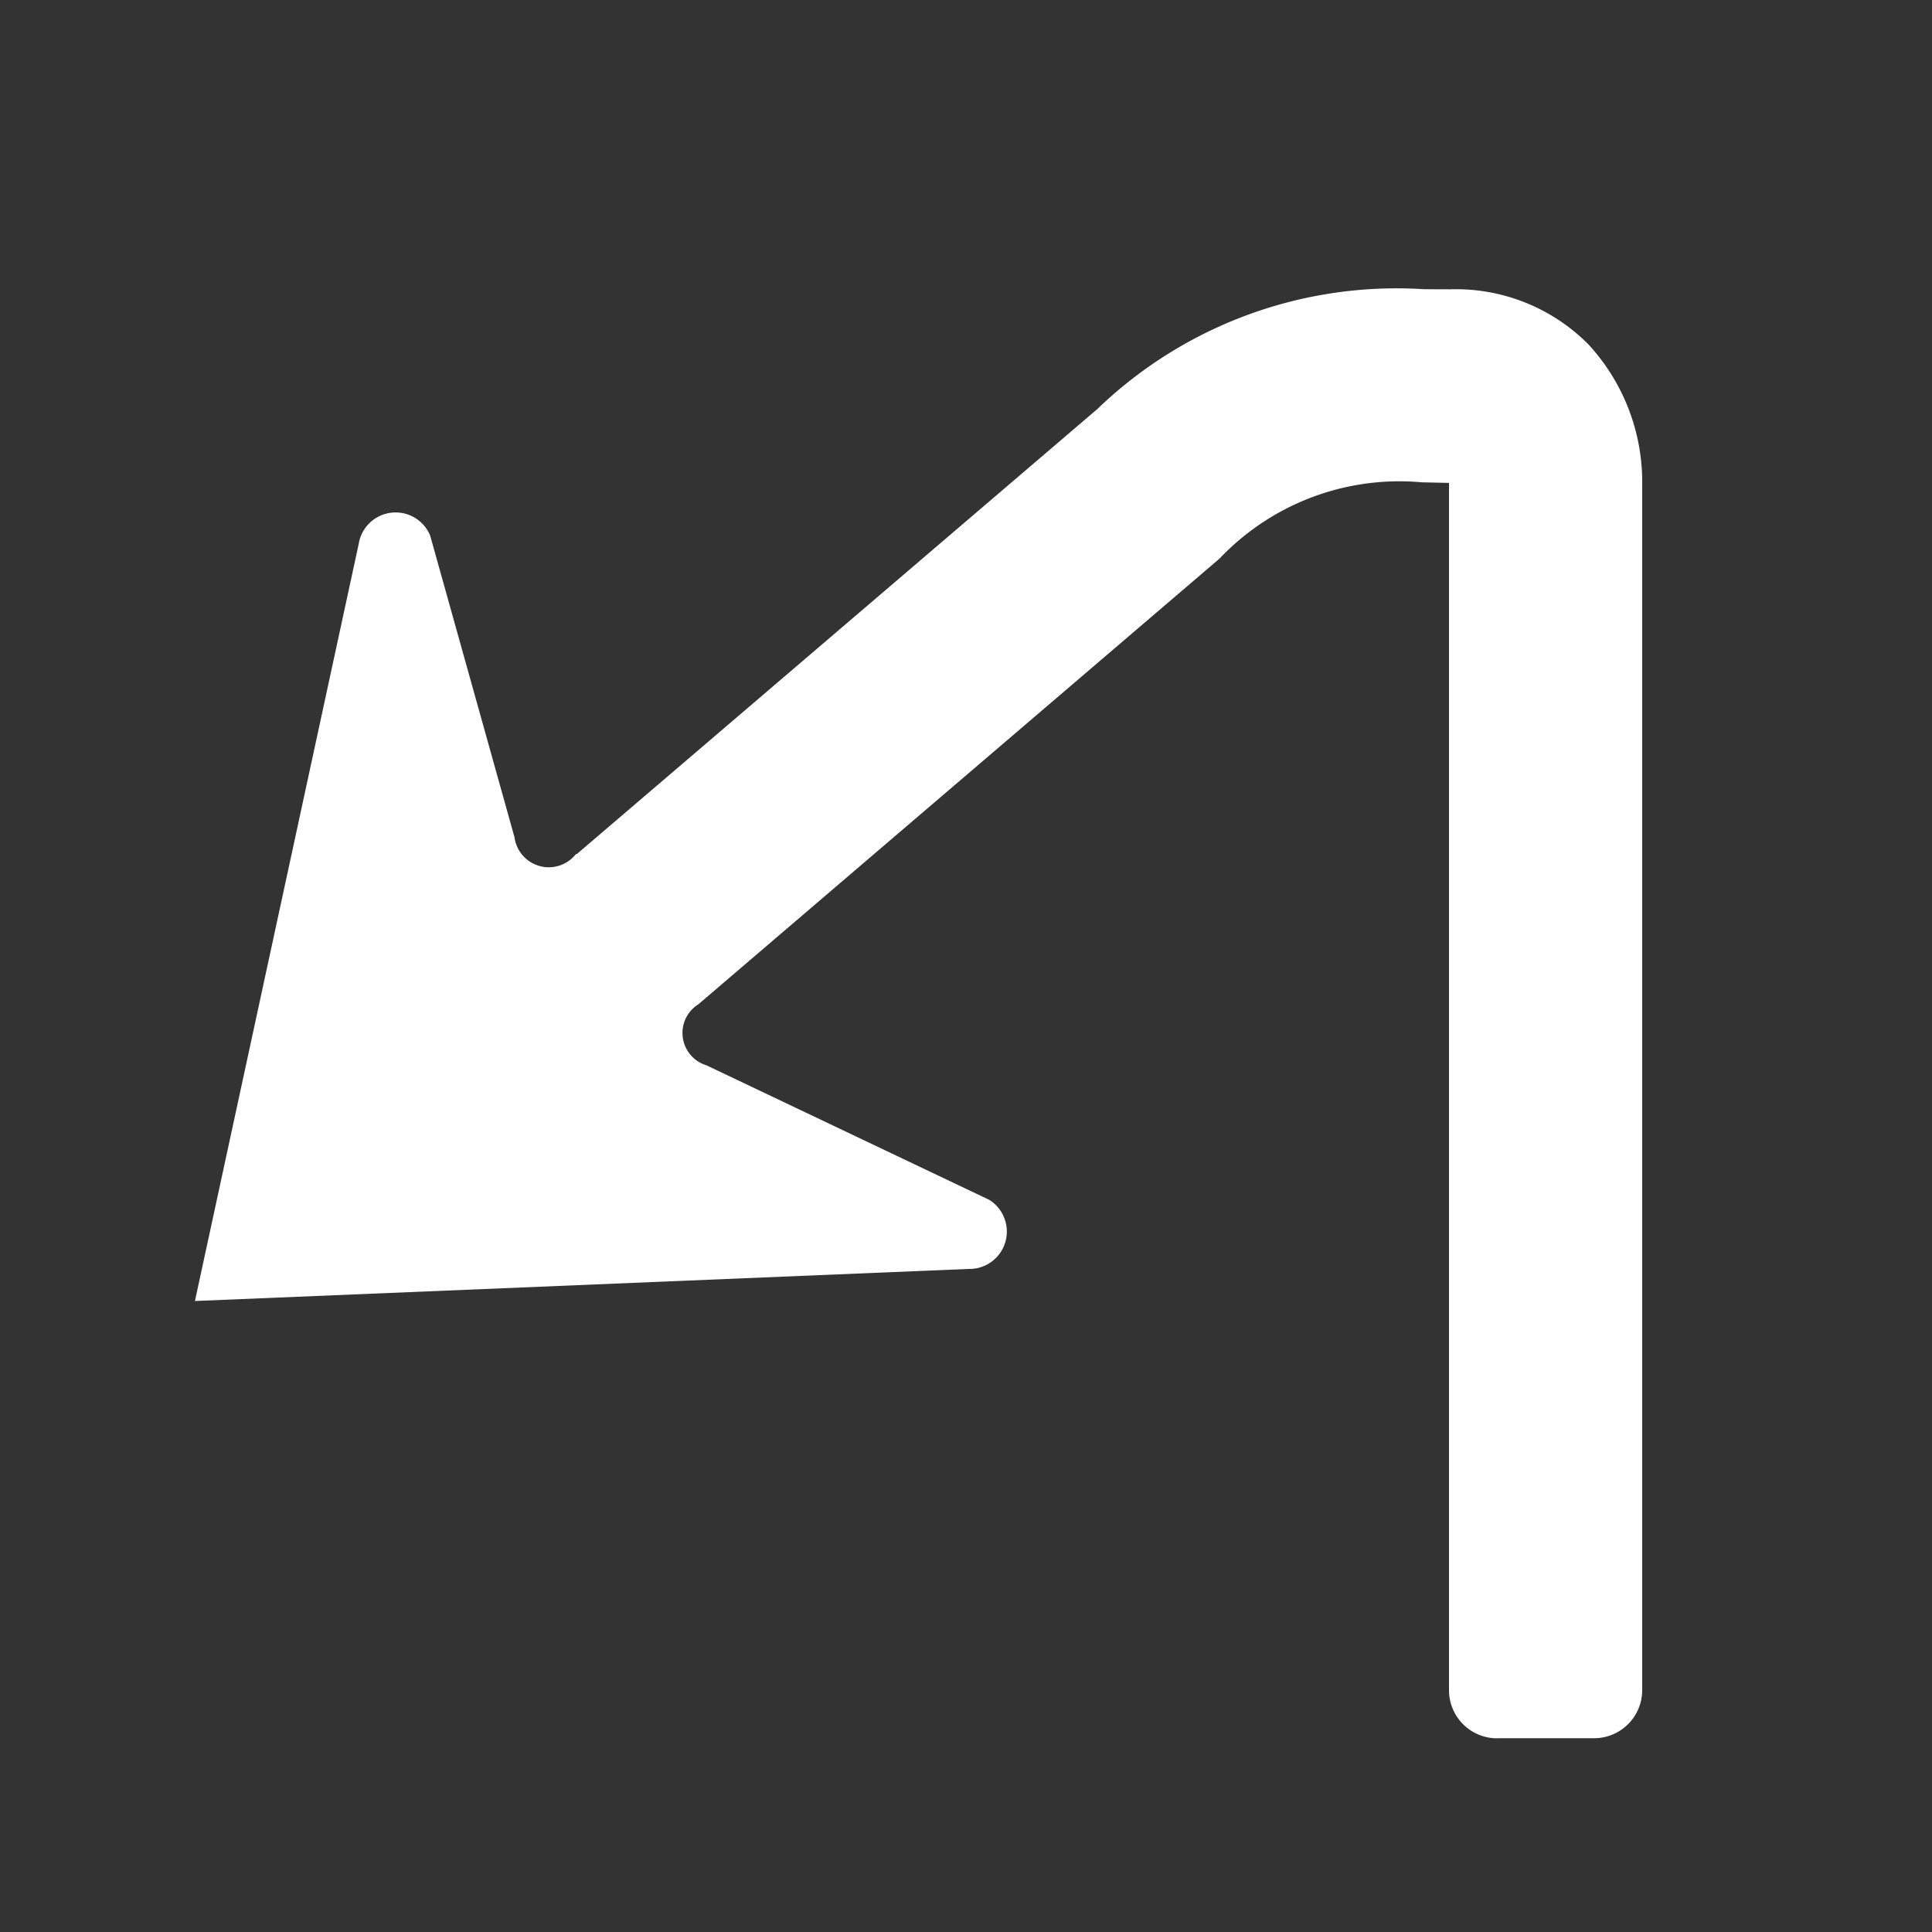 <svg data-name="WORKING ICONS" xmlns="http://www.w3.org/2000/svg" width="20" height="20"><rect width="100%" height="100%" fill="#333333" stroke="none"/><path fill="#fff" d="M15.498 17.995a.498.498 0 0 1-.498-.497V4.999l-.28-.006a2.568 2.568 0 0 0-2.096.79L7.23 10.396a.35.35 0 0 0 .083.632l2.928 1.393a.387.387 0 0 1-.213.715l-8.01.332 1.695-7.836a.387.387 0 0 1 .74-.088l.873 3.123a.358.358 0 0 0 .638.172l.004.005 5.392-4.61a4.466 4.466 0 0 1 3.385-1.24l.264.001a1.93 1.93 0 0 1 1.434.57A2.102 2.102 0 0 1 17 5.024v12.473a.498.498 0 0 1-.497.497h-1.004Z"/></svg>